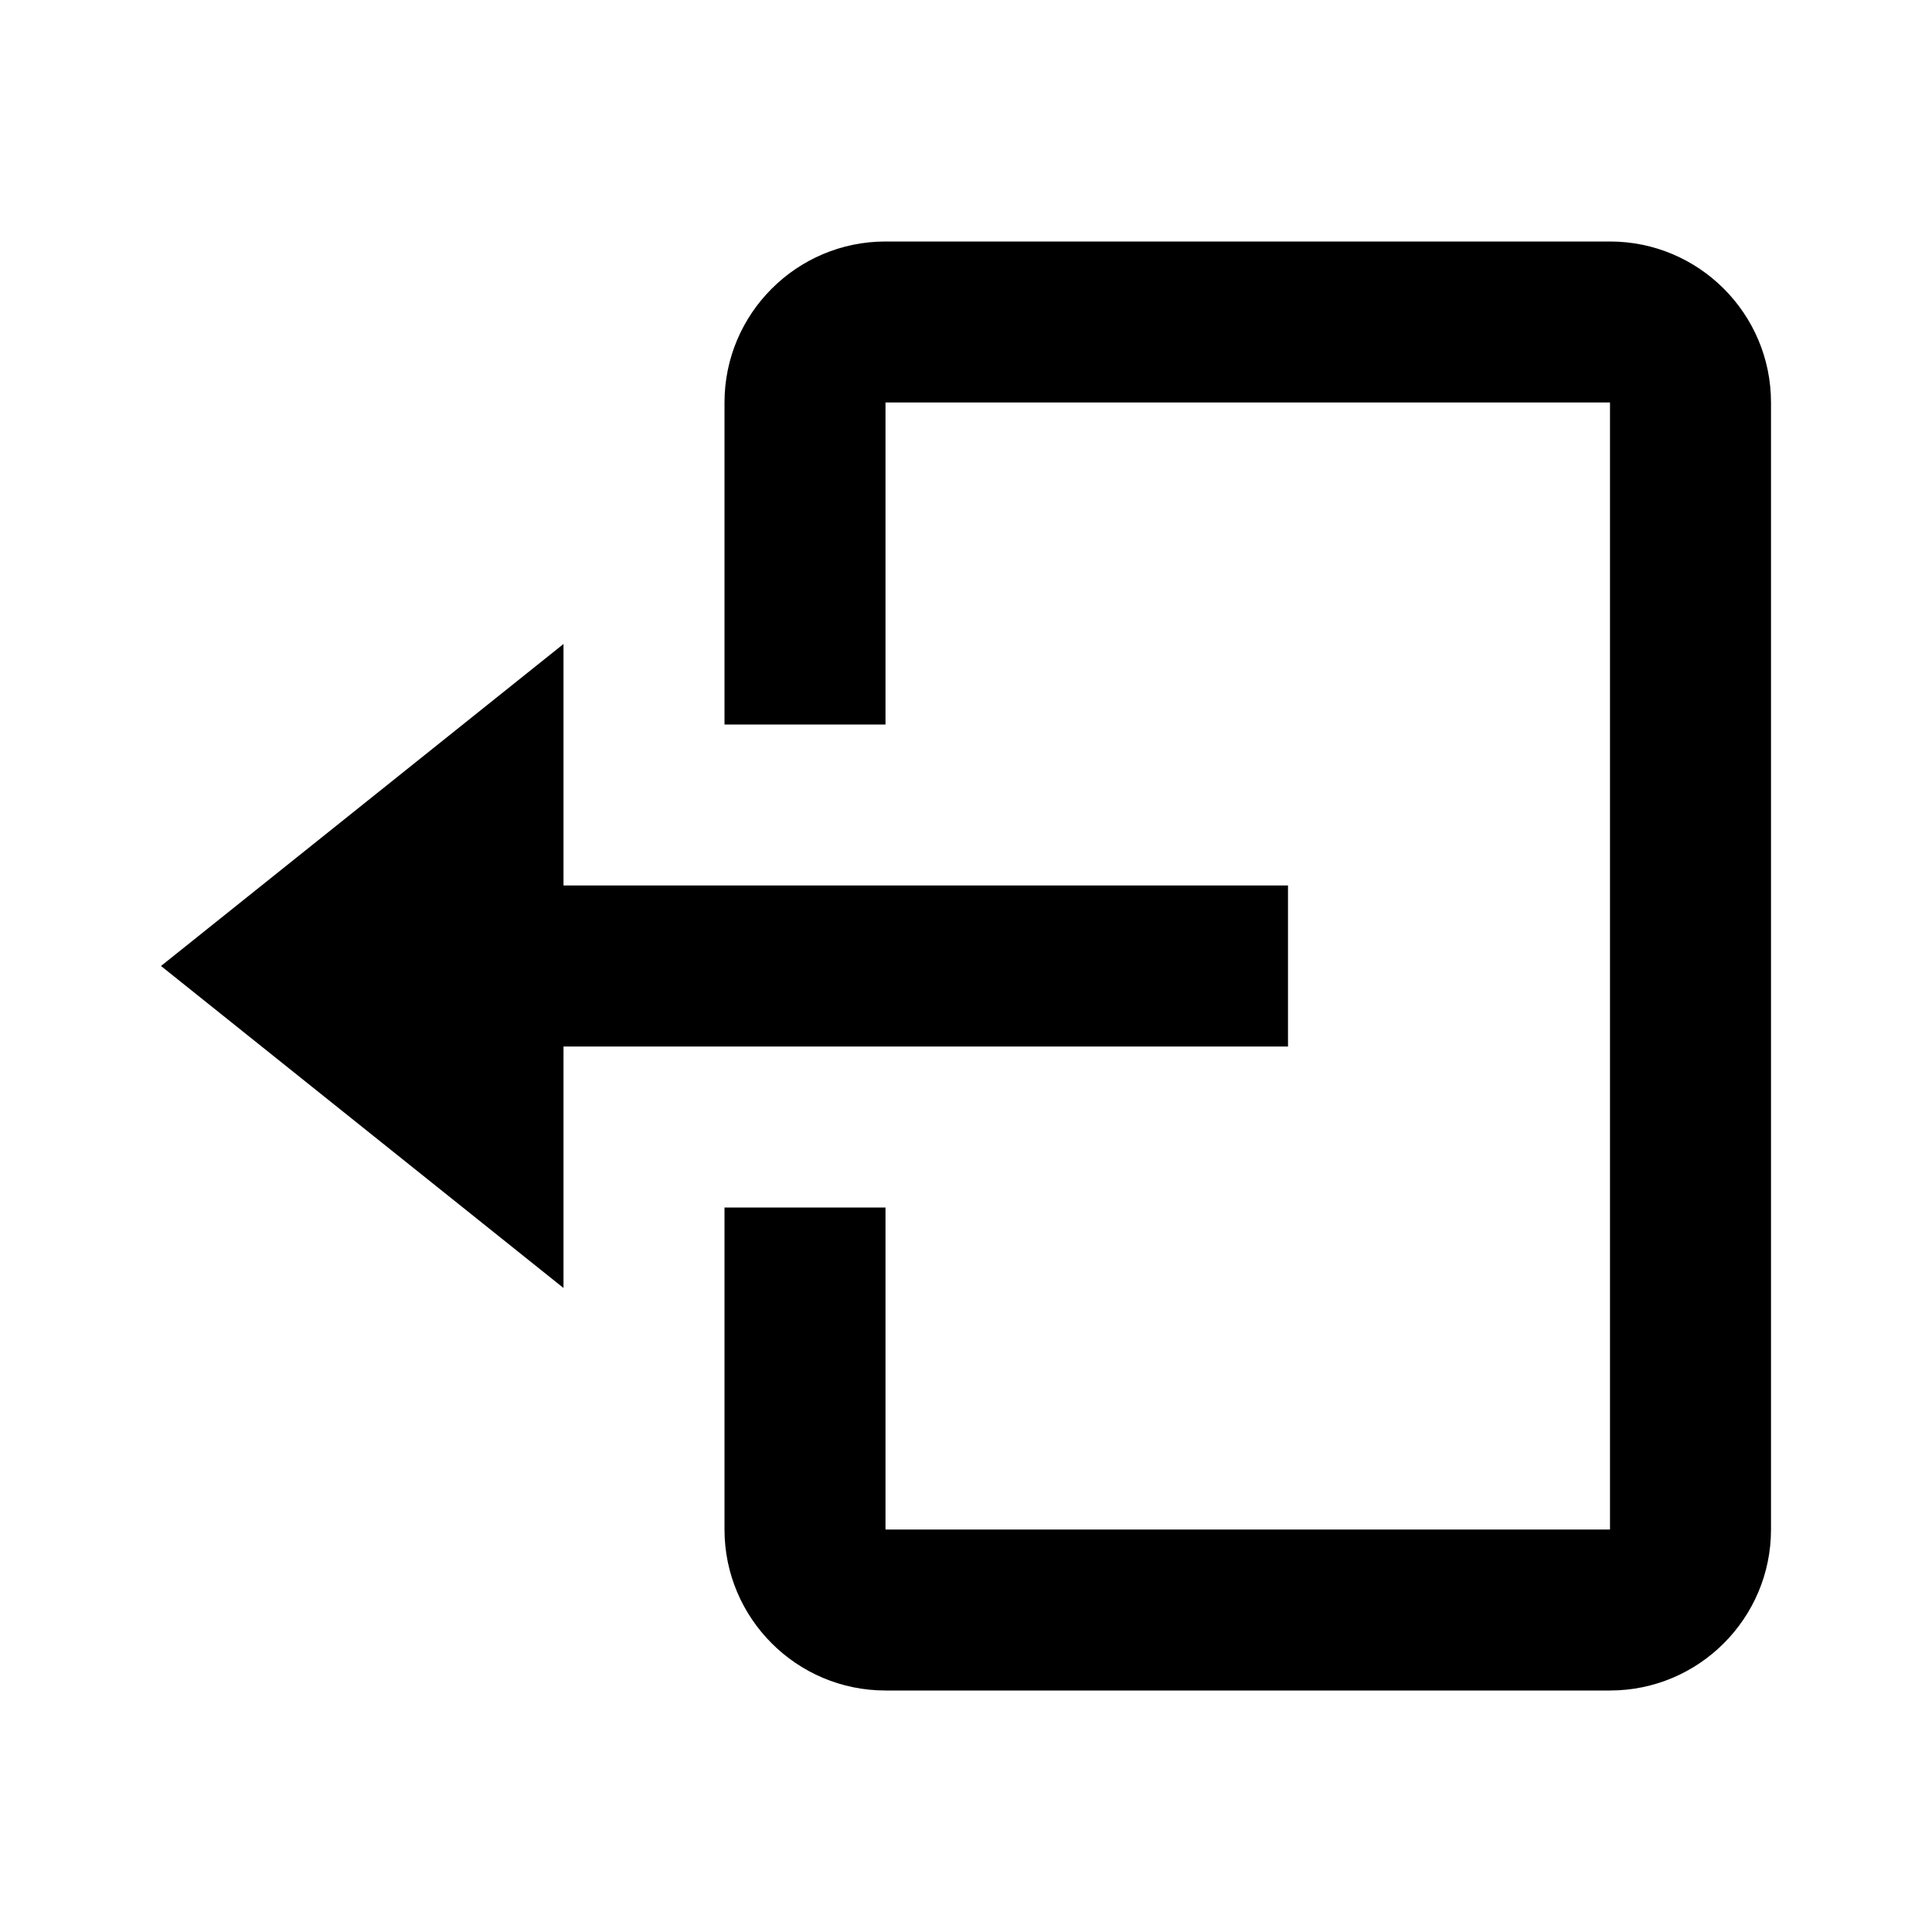 <svg width="60" height="60" viewBox="0 0 60 60" fill="none" xmlns="http://www.w3.org/2000/svg">
<path d="M40 32.5V27.5H17.5V20L5 30L17.5 40V32.5H40Z" fill="black"/>
<path d="M50 7.5H27.5C24.742 7.5 22.5 9.742 22.5 12.5V22.5H27.5V12.5H50V47.5H27.5V37.5H22.5V47.5C22.5 50.258 24.742 52.5 27.5 52.5H50C52.758 52.5 55 50.258 55 47.5V12.5C55 9.742 52.758 7.5 50 7.5Z" fill="black"/>
</svg>
